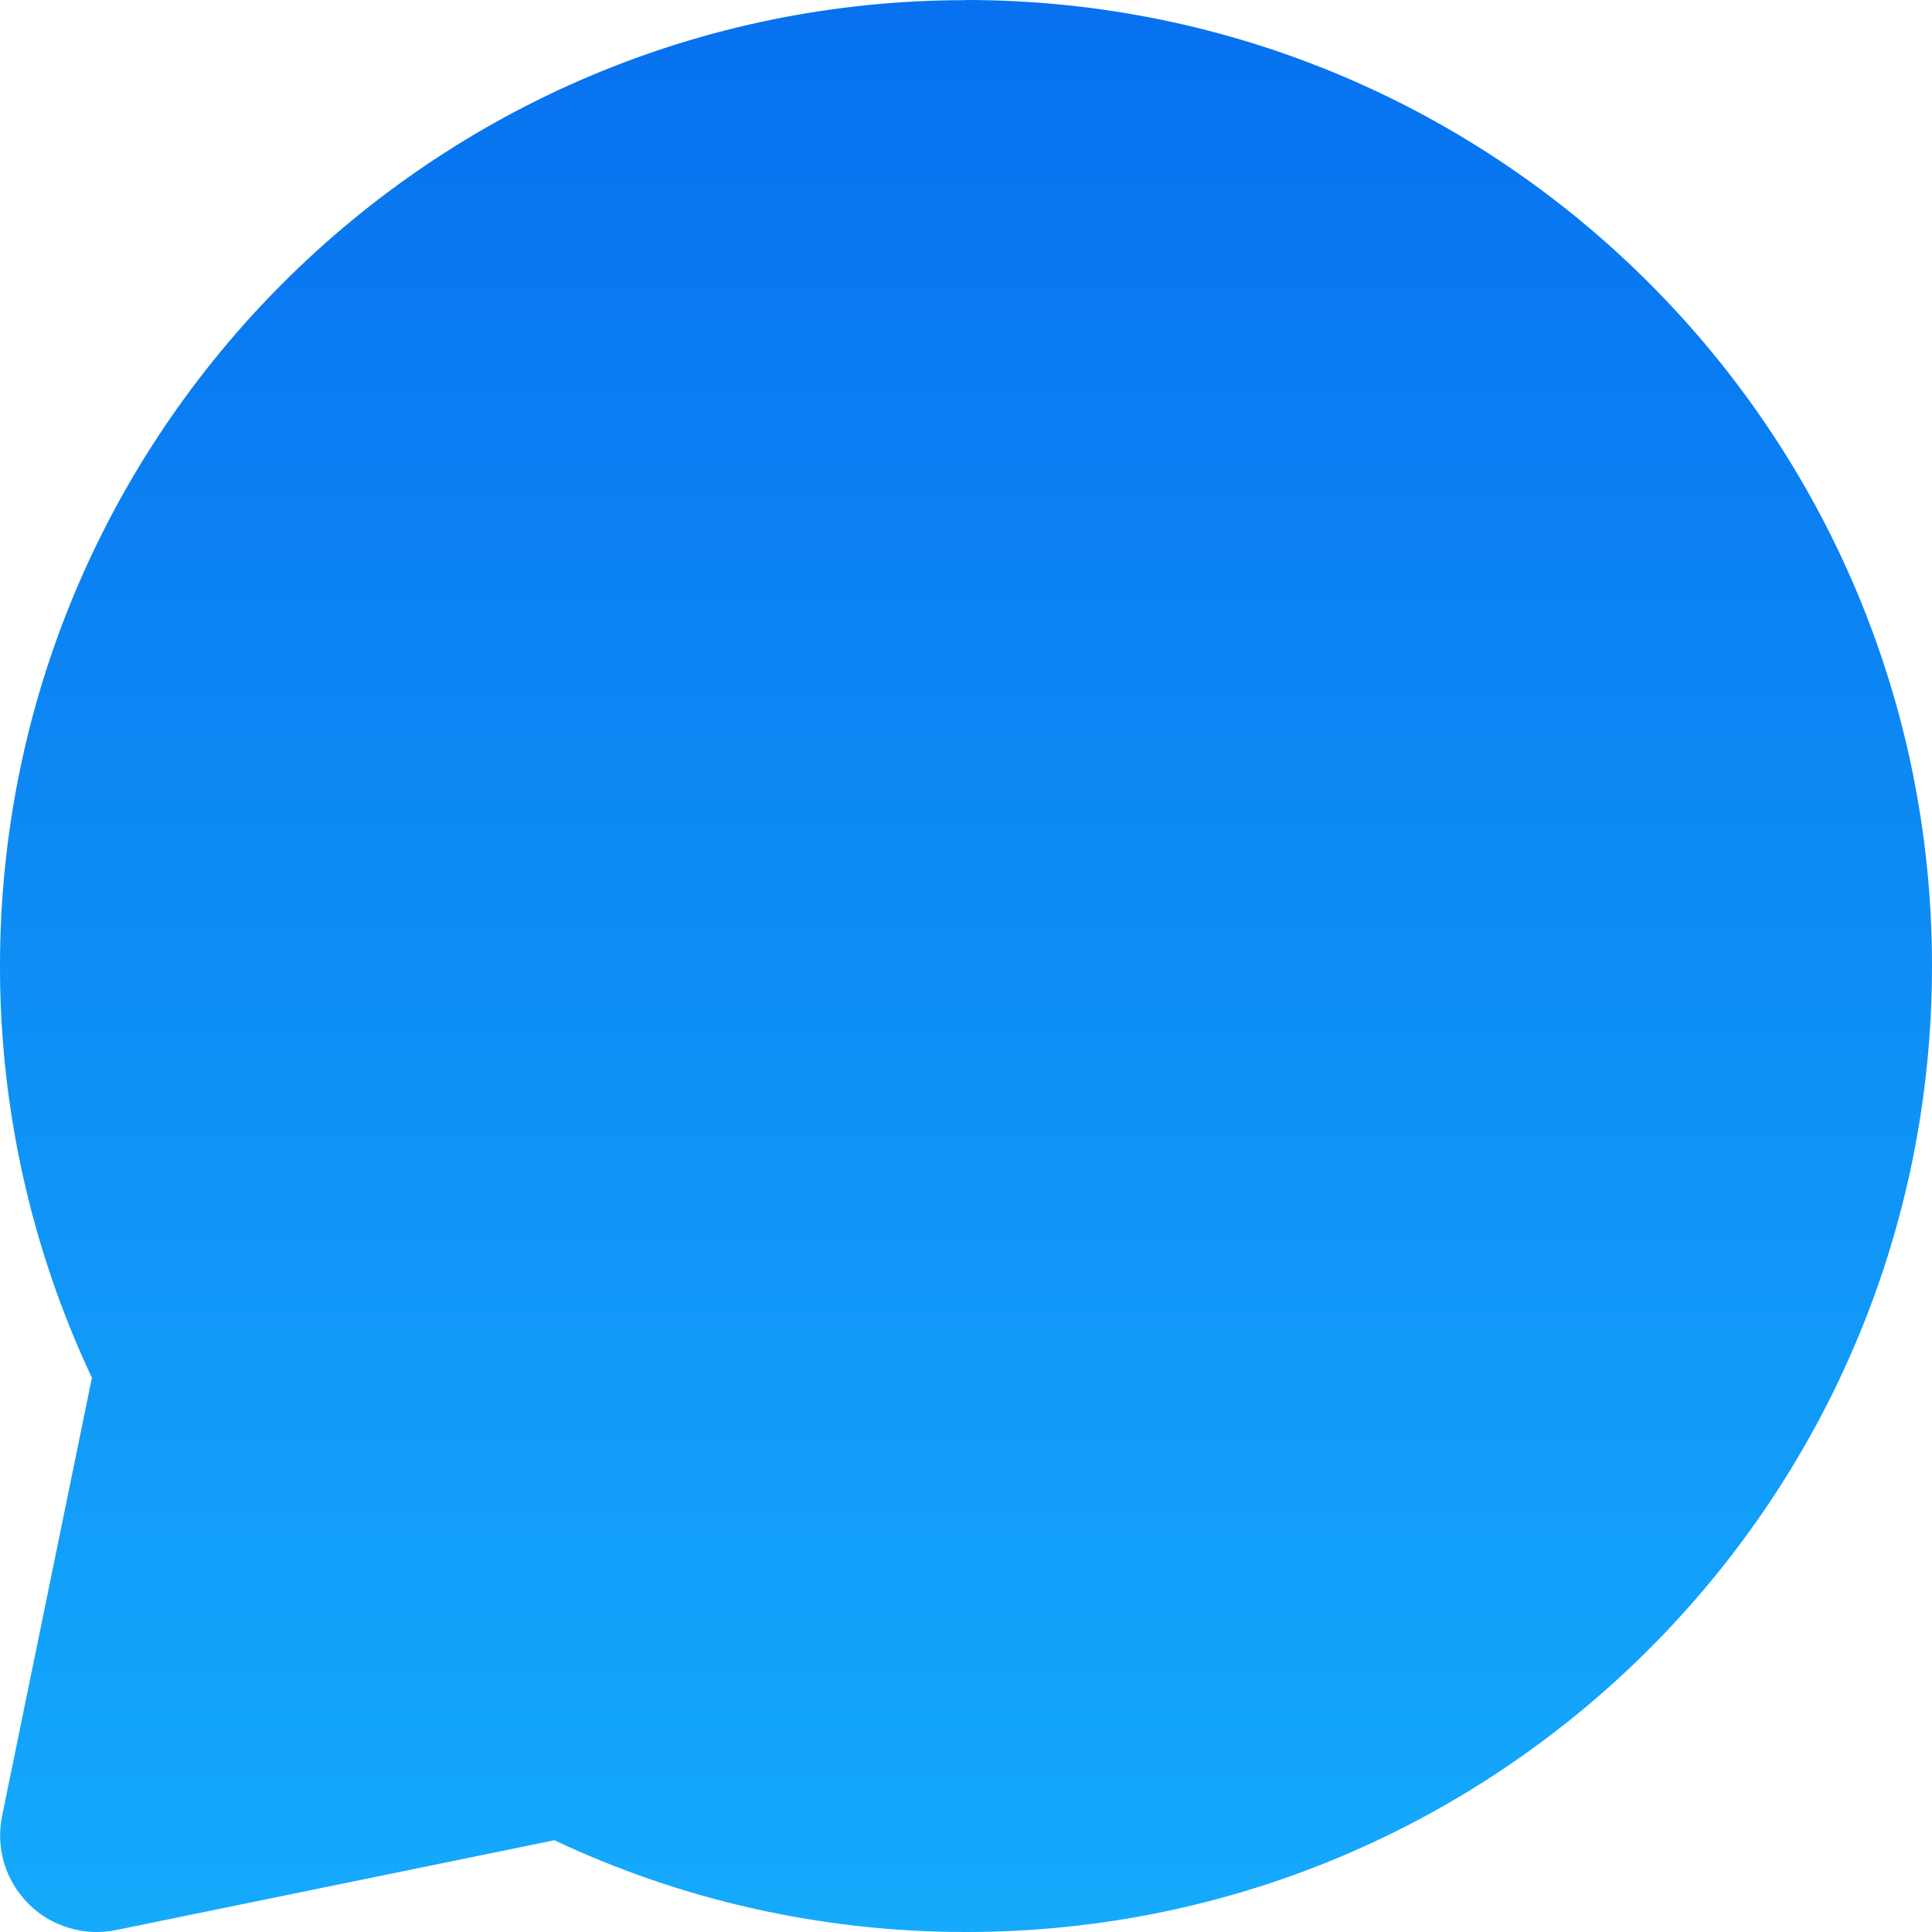 <svg width="14" height="14" viewBox="0 0 14 14" fill="none" xmlns="http://www.w3.org/2000/svg">
<path fill-rule="evenodd" clip-rule="evenodd" d="M7 0.001C3.134 0.001 1.159e-06 3.135 1.159e-06 7.001C-0.001 8.032 0.227 9.051 0.666 9.984L0.015 13.16C-0.008 13.273 -0.003 13.391 0.03 13.501C0.063 13.612 0.124 13.713 0.206 13.795C0.287 13.877 0.388 13.937 0.499 13.97C0.61 14.004 0.727 14.009 0.841 13.986L4.017 13.335C4.922 13.762 5.935 14 7 14C10.866 14 14 10.867 14 7C14 3.135 10.866 0 7 0" fill="url(#paint0_linear_1664_455)"/>
<defs>
<linearGradient id="paint0_linear_1664_455" x1="7" y1="0" x2="7" y2="14" gradientUnits="userSpaceOnUse">
<stop stop-color="#0771EF"/>
<stop offset="1" stop-color="#15AAFC"/>
</linearGradient>
</defs>
</svg>
